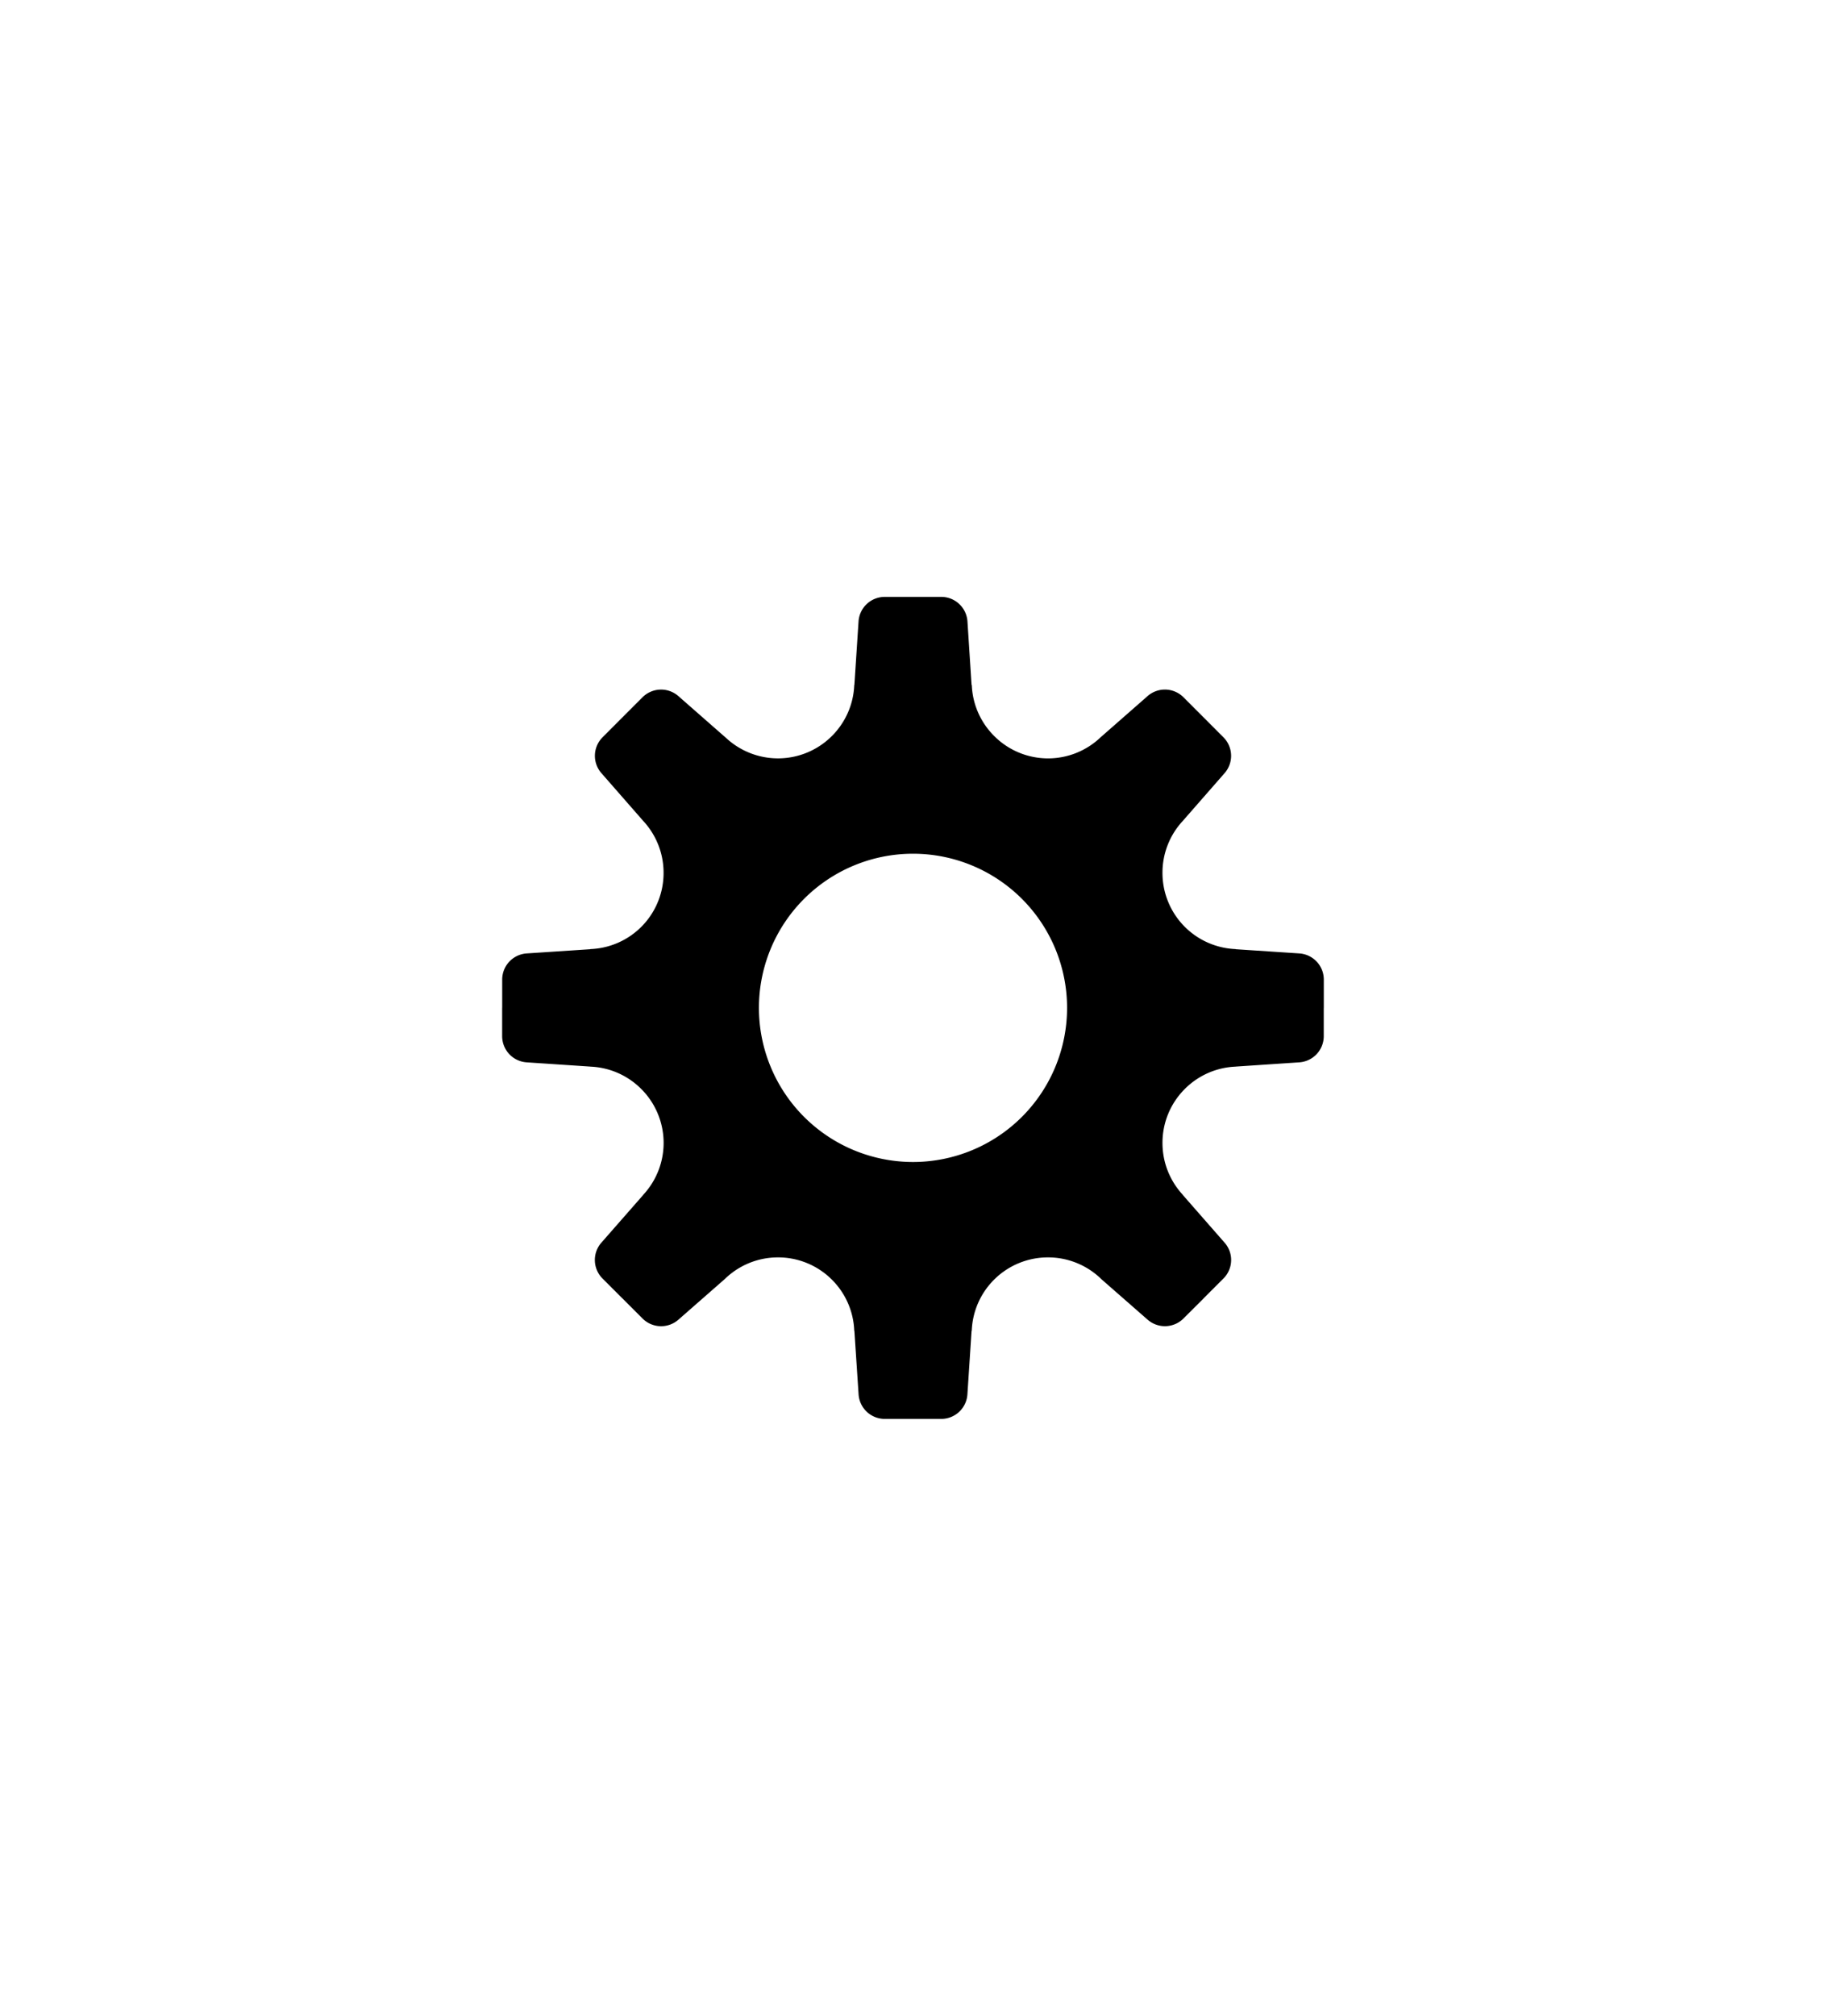<svg xmlns="http://www.w3.org/2000/svg" width="29" height="32" fill="black" viewBox="0 0 40 44">
    <path fill-rule="evenodd" clip-rule="evenodd" d="M13.636 15.636l.001-.001.001.001.437-.437a.575.575 0 0 1 .786-.025l1.049.92a1.67 1.67 0 0 0 2.318-.051c.286-.288.468-.679.485-1.112h.003l.091-1.392a.575.575 0 0 1 .574-.538H20V13v.001h.619c.303 0 .554.235.574.538l.09 1.392h.005c.017.435.201.828.49 1.116a1.666 1.666 0 0 0 2.33.03l1.031-.904a.575.575 0 0 1 .786.026l.437.437.002-.002v.004l.436.437a.575.575 0 0 1 .026.785l-.919 1.05a1.665 1.665 0 0 0-.442 1.133 1.669 1.669 0 0 0 1.604 1.67v.003l1.393.092c.302.02.537.27.537.573V22H29v.002h-.002v.617a.575.575 0 0 1-.537.574l-1.392.093v.001a1.666 1.666 0 0 0-1.116.49c-.302.302-.488.72-.488 1.18 0 .438.168.836.443 1.134l-.002.001.92 1.05c.2.227.189.57-.026.785l-.437.437v.002l-.438.436a.575.575 0 0 1-.785.026l-1.01-.884a1.666 1.666 0 0 0-1.173-.48 1.669 1.669 0 0 0-1.67 1.607h-.004l-.091 1.392a.575.575 0 0 1-.544.537h-1.297a.575.575 0 0 1-.543-.537l-.092-1.392h-.003a1.666 1.666 0 0 0-.49-1.12 1.666 1.666 0 0 0-1.18-.487c-.454 0-.866.181-1.167.475l-1.016.89a.575.575 0 0 1-.785-.027l-.437-.437h-.002v-.001l-.437-.437a.575.575 0 0 1-.025-.786l.92-1.049h-.002a1.669 1.669 0 0 0-.049-2.32 1.666 1.666 0 0 0-1.112-.485v-.001l-1.393-.093A.575.575 0 0 1 11 22.62V22h.001v-.619c0-.303.235-.553.538-.573l1.392-.092v-.003a1.666 1.666 0 0 0 1.605-1.67c0-.441-.171-.842-.45-1.141l-.912-1.042a.575.575 0 0 1 .026-.785l.437-.438h-.001zM23.375 22a3.375 3.375 0 1 1-6.75 0 3.375 3.375 0 0 1 6.75 0z"></path>
</svg>